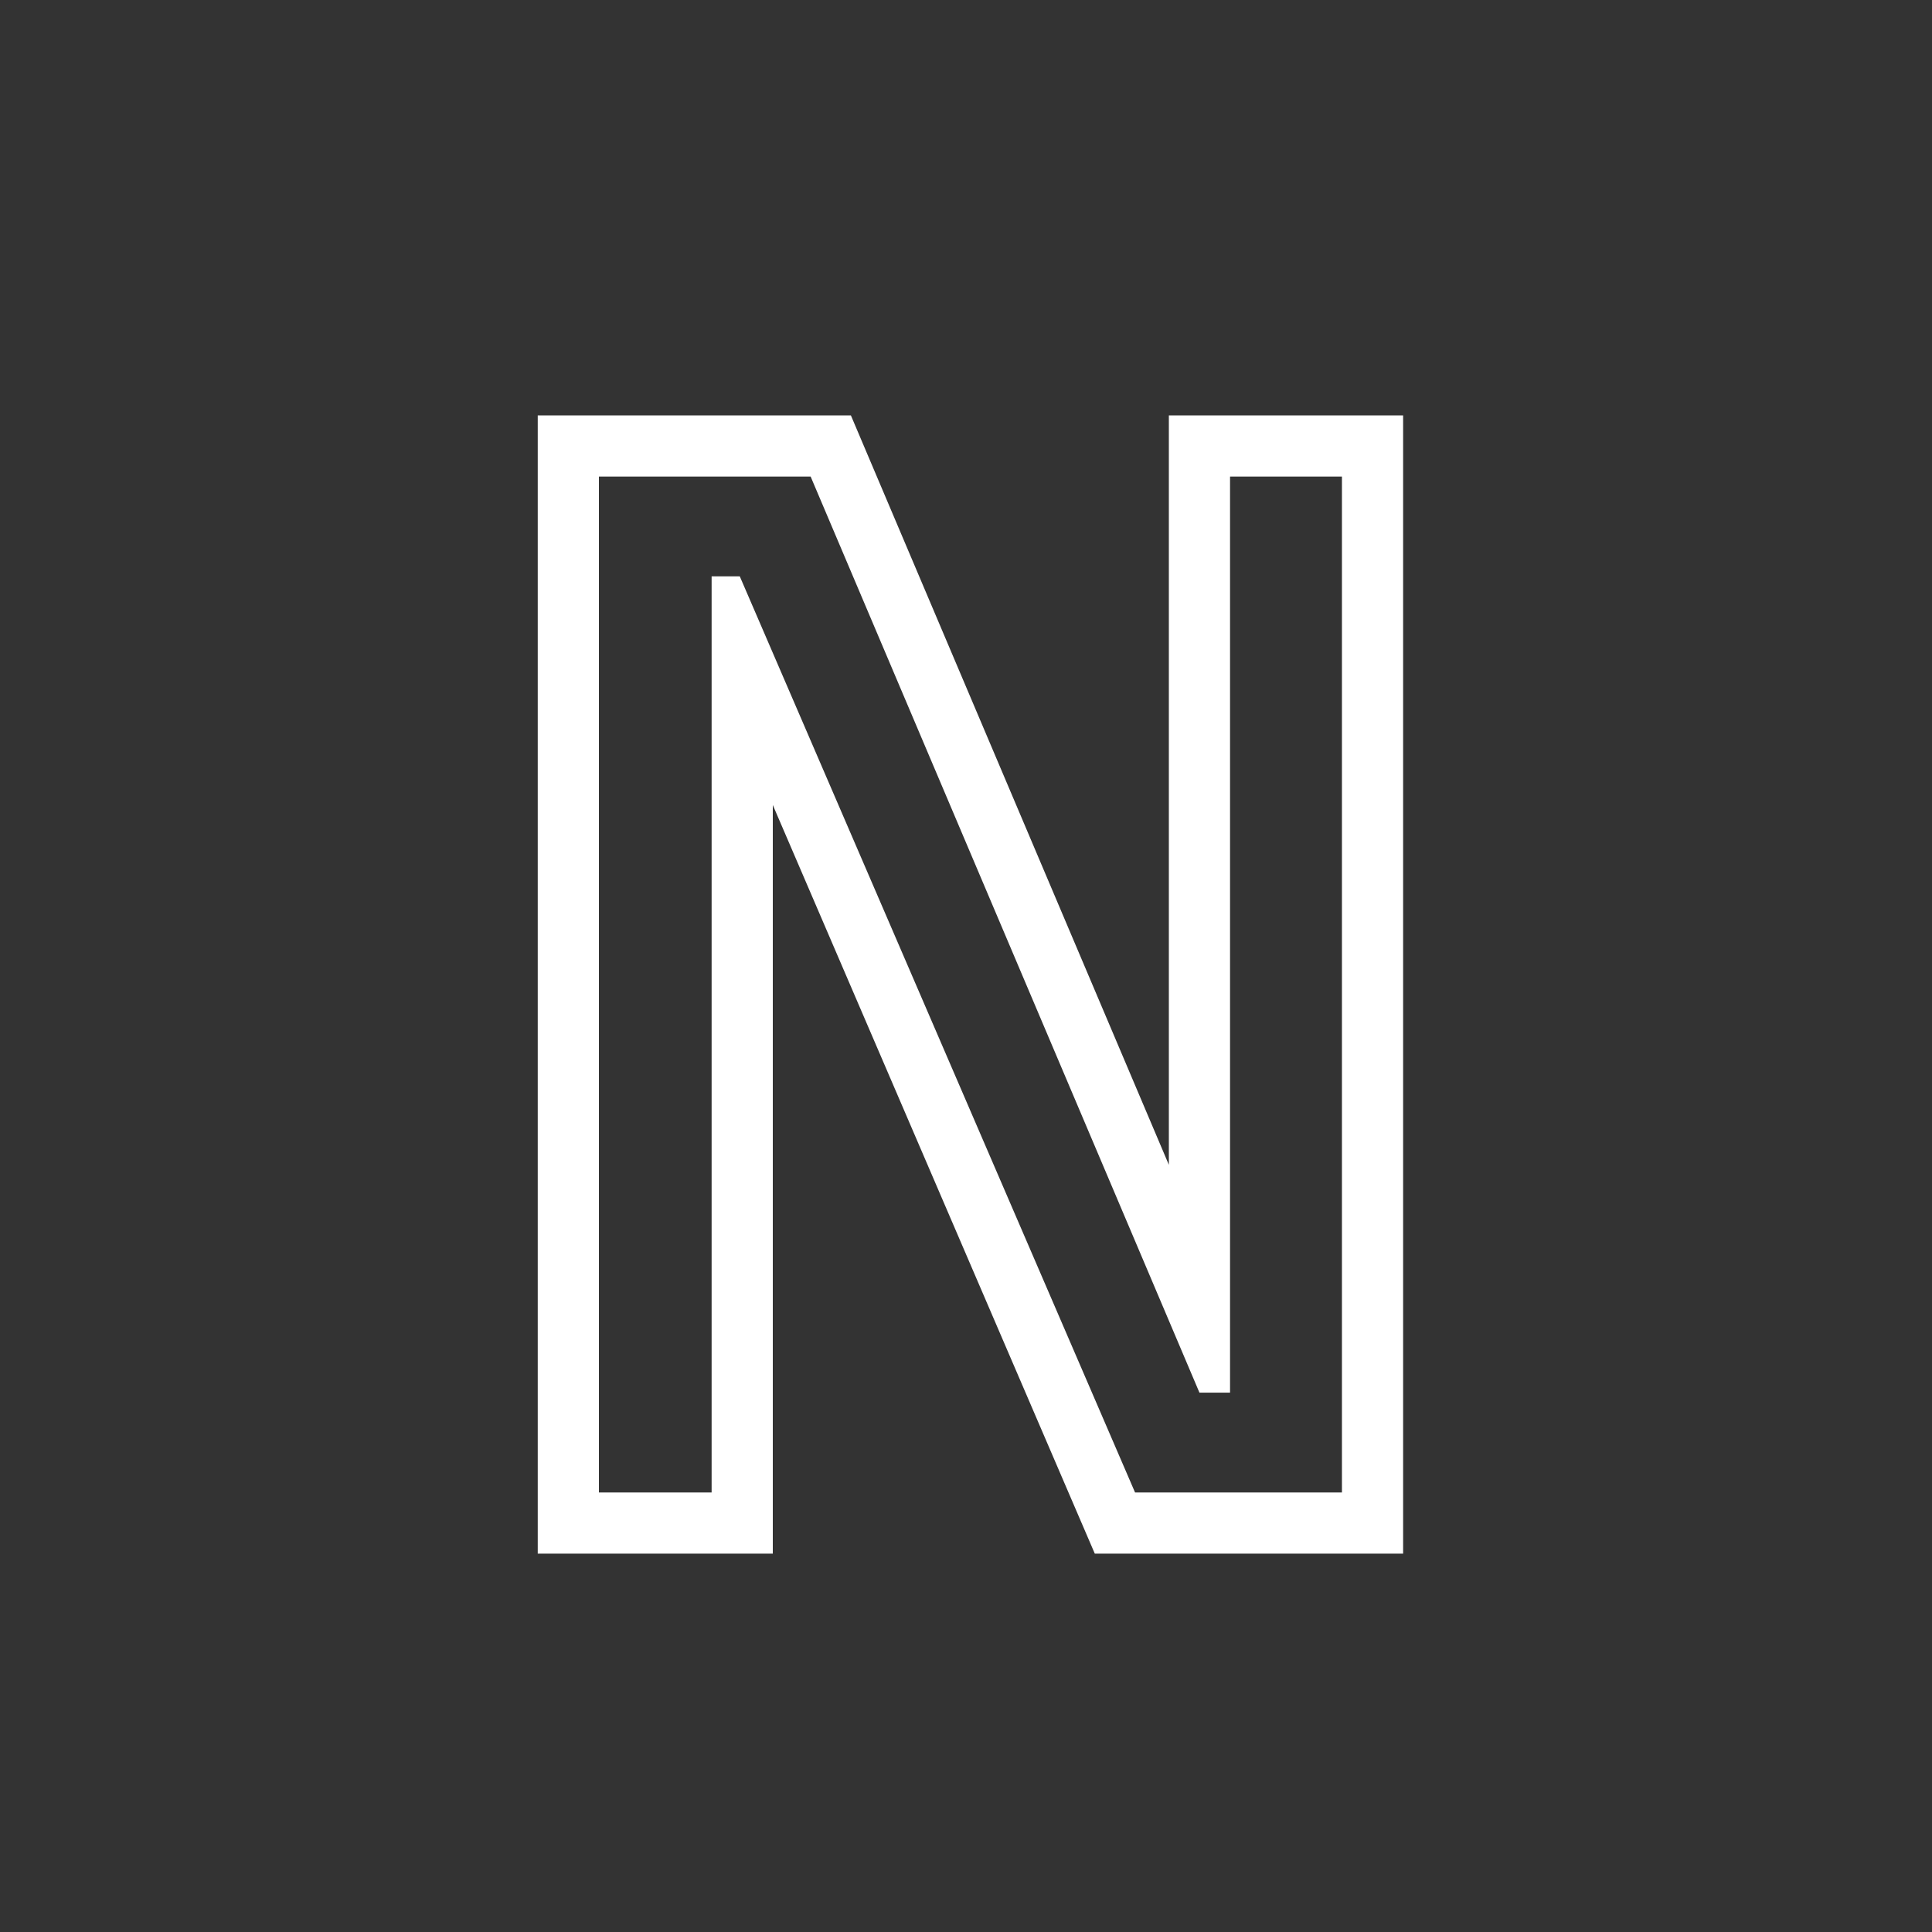 <svg id="Layer_1" data-name="Layer 1" xmlns="http://www.w3.org/2000/svg" viewBox="0 0 24 24"><rect x="0" y="0" width="24" height="24" fill="#333333" stroke="none"/><defs><style>.cls-1{fill:none;}.cls-2{fill:#fff;}</style></defs><g id="classic_ArrowDown"><g id="Group_170141" data-name="Group 170141"><rect id="Rectangle_626150" data-name="Rectangle 626150" class="cls-1" x="2.88" y="2.88" width="18.24" height="18.24"/><g id="Path_76015" data-name="Path 76015"><path class="cls-1" d="M7.44,18.54V5.92h2.63L14.9,17.3h.38V5.92h1.39V18.54H14.1L9.19,7.16H8.84V18.54Z"/><path class="cls-2" d="M16.67,18.54V5.92H15.28V17.3H14.9L10.07,5.92H7.44V18.54h1.4V7.16h.35L14.1,18.54h2.57m.76.76H13.6L9.6,10V19.3H6.68V5.16h3.89l3.95,9.31V5.16h2.91Z"/></g></g></g></svg>